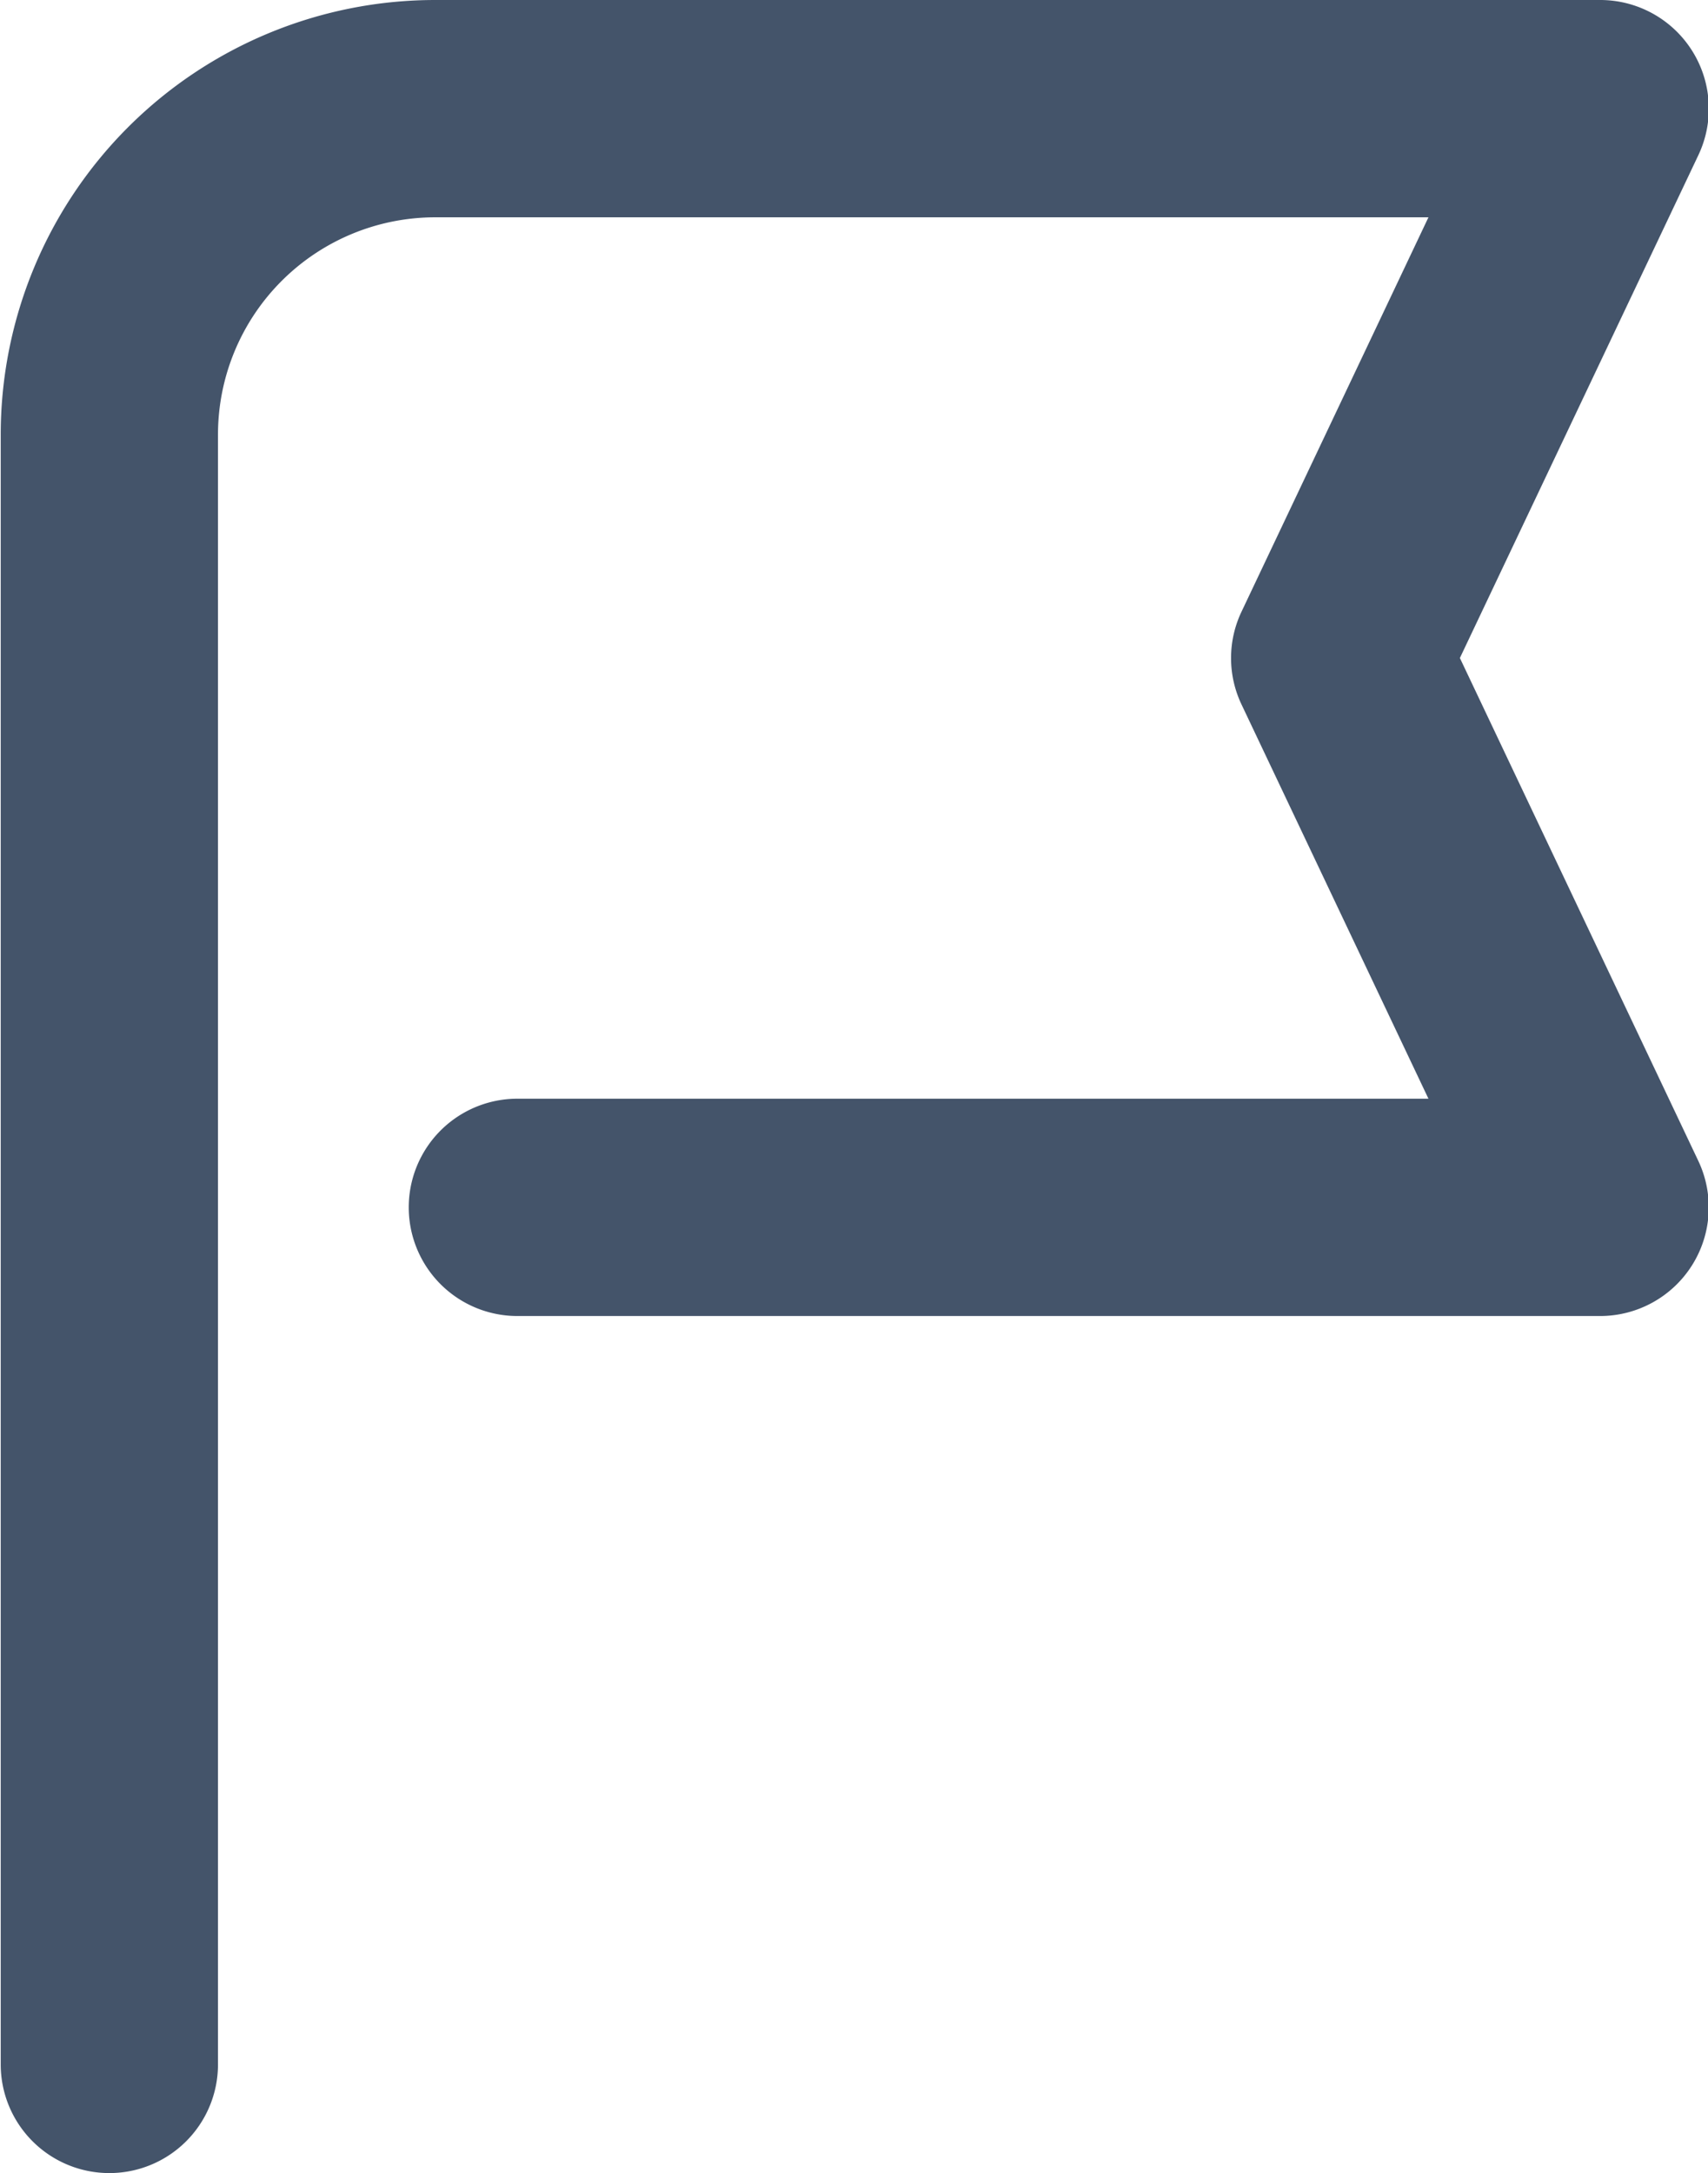 <svg xmlns="http://www.w3.org/2000/svg" width="11.792" height="15" viewBox="0 0 11.792 15">
  <path id="Trazado_391" data-name="Trazado 391" d="M1814.3,490.914a.75.75,0,0,1-.75-.75v-11.25a3,3,0,0,1,3-3h8.042a.75.75,0,0,1,.678,1.072l-1.646,3.47,1.646,3.471a.75.75,0,0,1-.678,1.071h-7.475a.75.75,0,0,1,0-1.5h6.29l-1.29-2.72a.746.746,0,0,1,0-.643l1.29-2.721h-6.857a1.5,1.5,0,0,0-1.5,1.5v11.25A.75.75,0,0,1,1814.3,490.914Z" transform="translate(-1813.545 -475.914)" fill="#44546a"/>
</svg>
